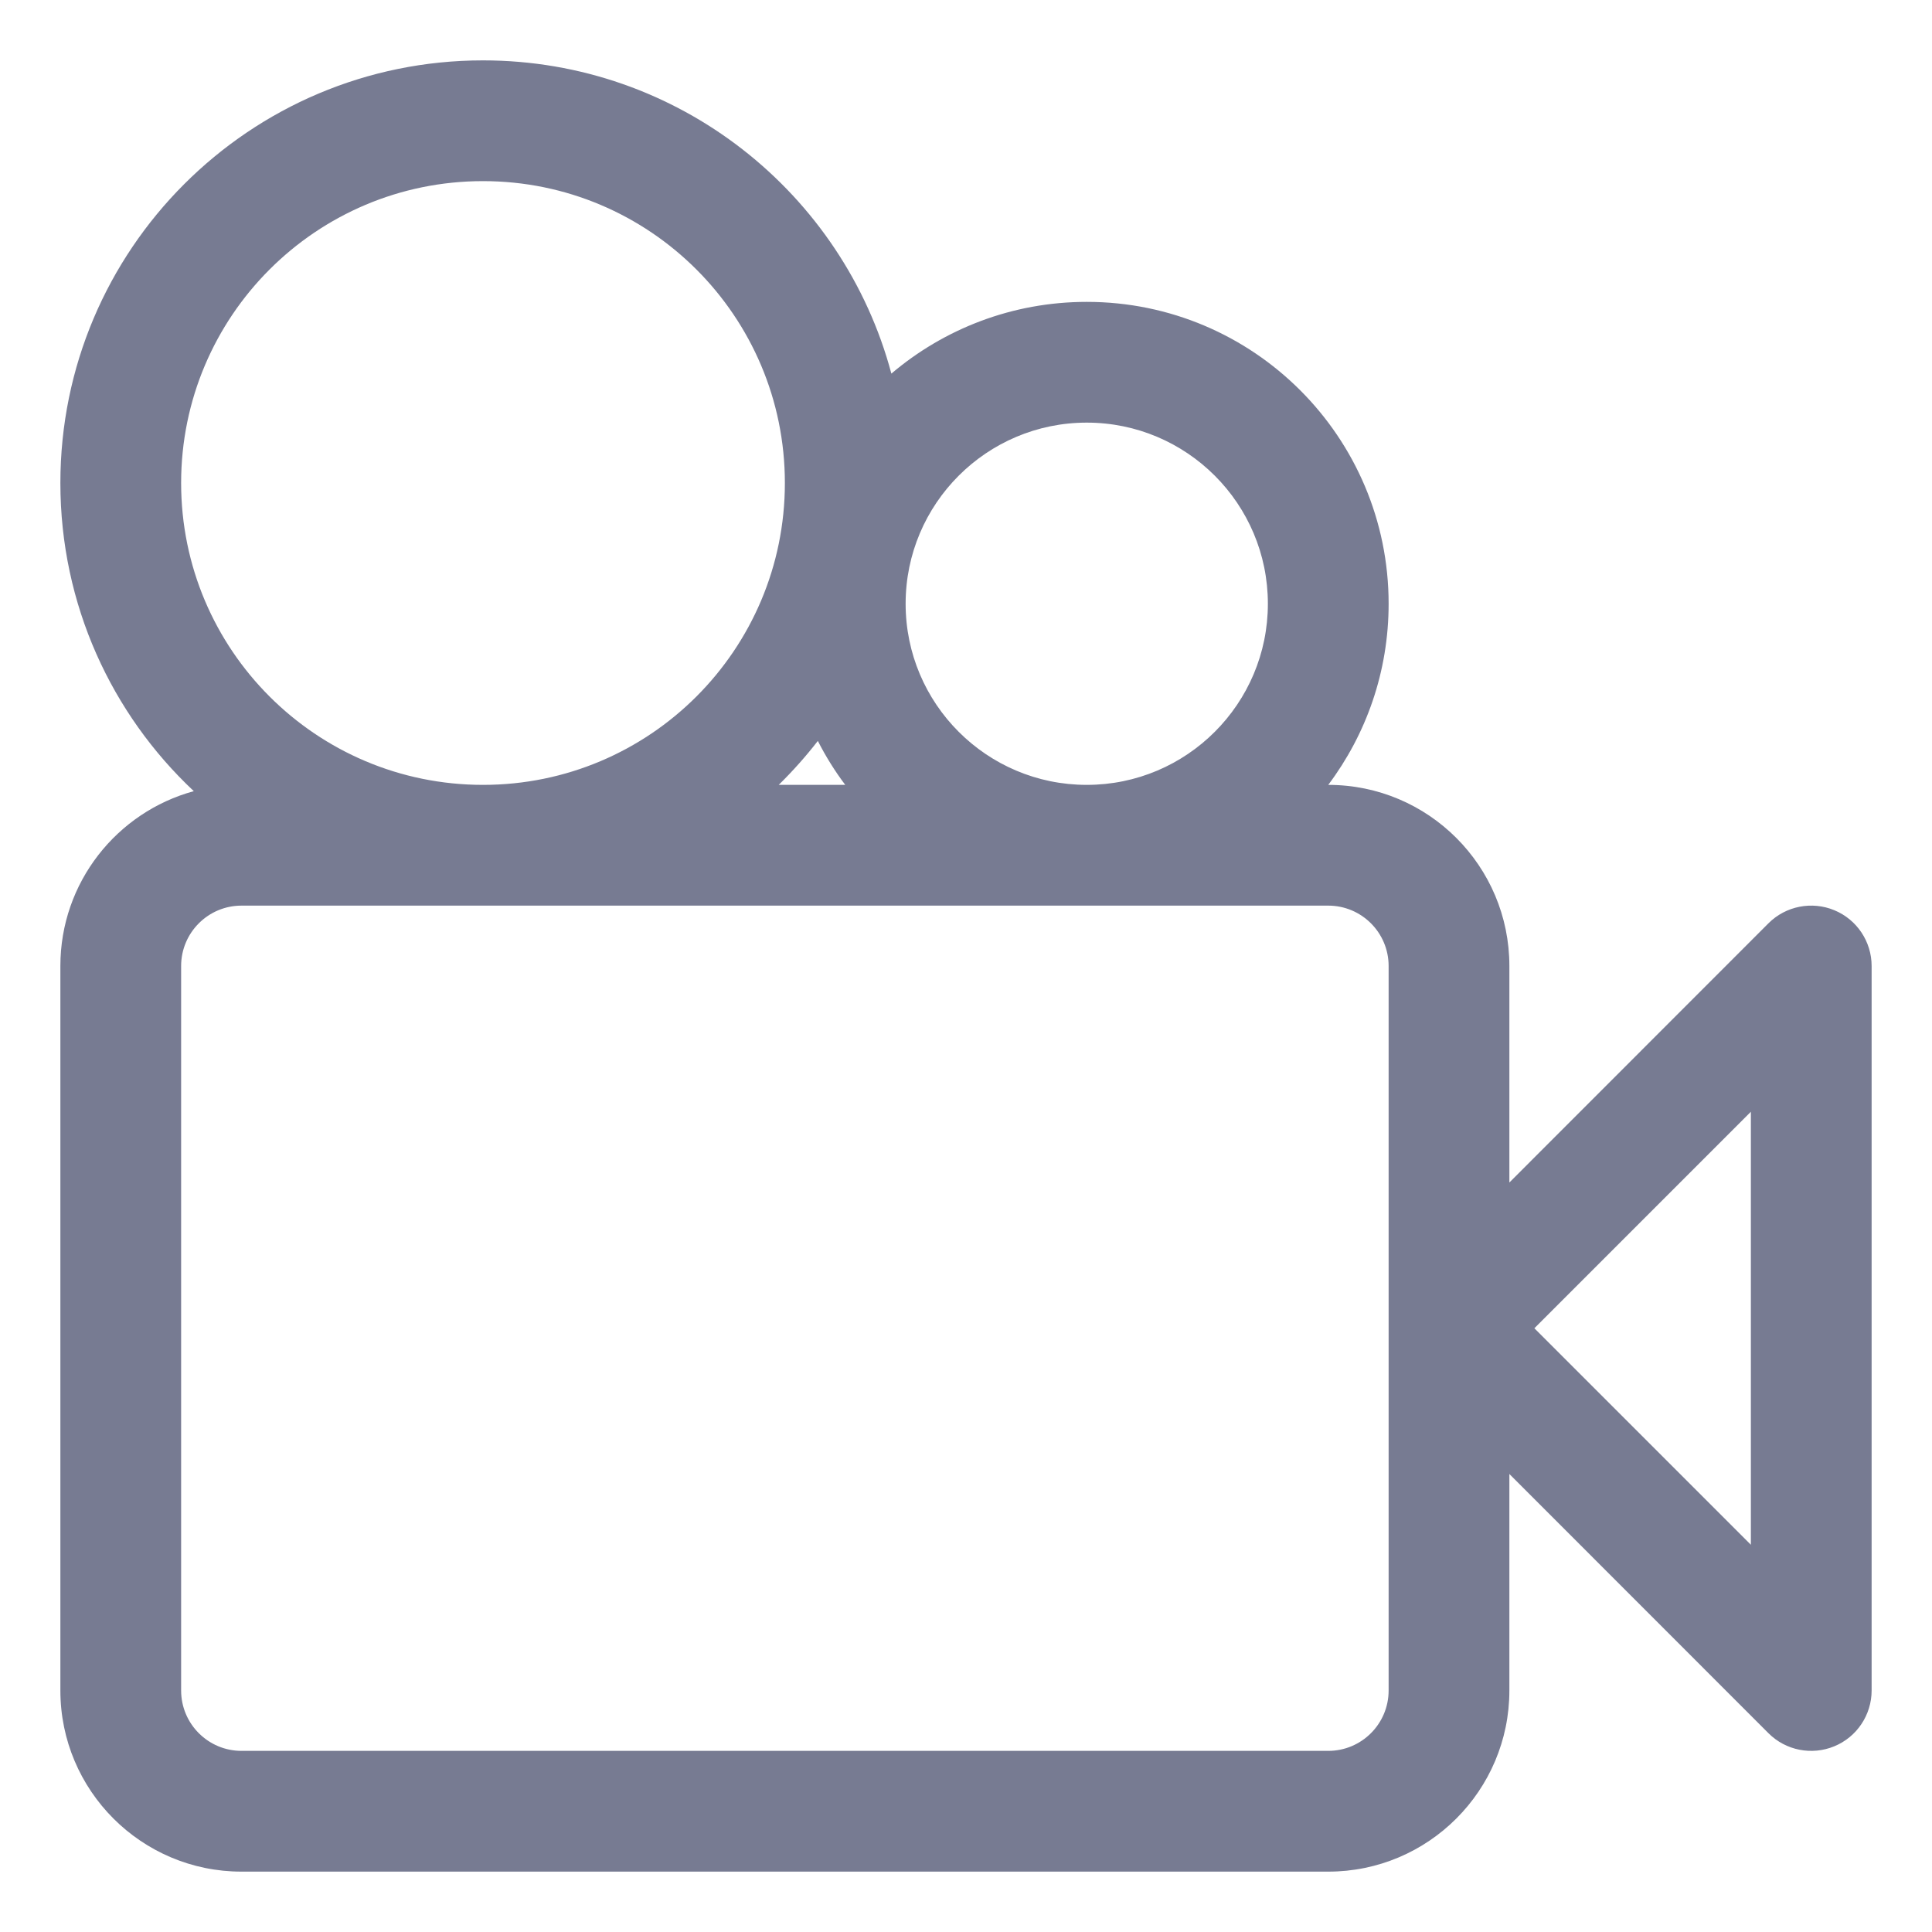 <svg width="16" height="16" viewBox="0 0 16 16" fill="none" xmlns="http://www.w3.org/2000/svg">
<path fill-rule="evenodd" clip-rule="evenodd" d="M7.382 3.094C7.818 2.724 8.383 2.5 9 2.5C10.381 2.5 11.5 3.619 11.5 5C11.5 5.563 11.314 6.082 11 6.5C11.829 6.5 12.5 7.172 12.5 8V9.793L14.646 7.646C14.789 7.503 15.005 7.461 15.191 7.538C15.378 7.615 15.5 7.798 15.5 8V14C15.5 14.202 15.378 14.385 15.191 14.462C15.005 14.539 14.789 14.497 14.646 14.354L12.5 12.207V14C12.5 14.828 11.828 15.5 11 15.5H2C1.172 15.5 0.5 14.828 0.5 14V8C0.5 7.308 0.968 6.726 1.605 6.552C0.925 5.914 0.5 5.007 0.5 4C0.5 2.067 2.067 0.5 4 0.5C5.62 0.5 6.983 1.6 7.382 3.094ZM4 1.5C2.619 1.5 1.5 2.619 1.5 4C1.5 5.381 2.619 6.5 4 6.5C5.381 6.5 6.5 5.381 6.5 4C6.5 2.619 5.381 1.5 4 1.5ZM6.773 6.136C6.673 6.265 6.565 6.386 6.449 6.5H7C6.914 6.386 6.838 6.264 6.773 6.136ZM9 6.5C9.828 6.5 10.5 5.828 10.5 5C10.5 4.172 9.828 3.5 9 3.5C8.172 3.5 7.5 4.172 7.5 5C7.5 5.828 8.172 6.5 9 6.5ZM2 7.5C1.724 7.5 1.5 7.724 1.5 8V14C1.5 14.276 1.724 14.5 2 14.5H11C11.276 14.5 11.5 14.276 11.5 14V8C11.5 7.724 11.276 7.5 11 7.5H2ZM14.5 12.793V9.207L12.707 11L14.5 12.793Z" fill="#777B92"/>
</svg>
